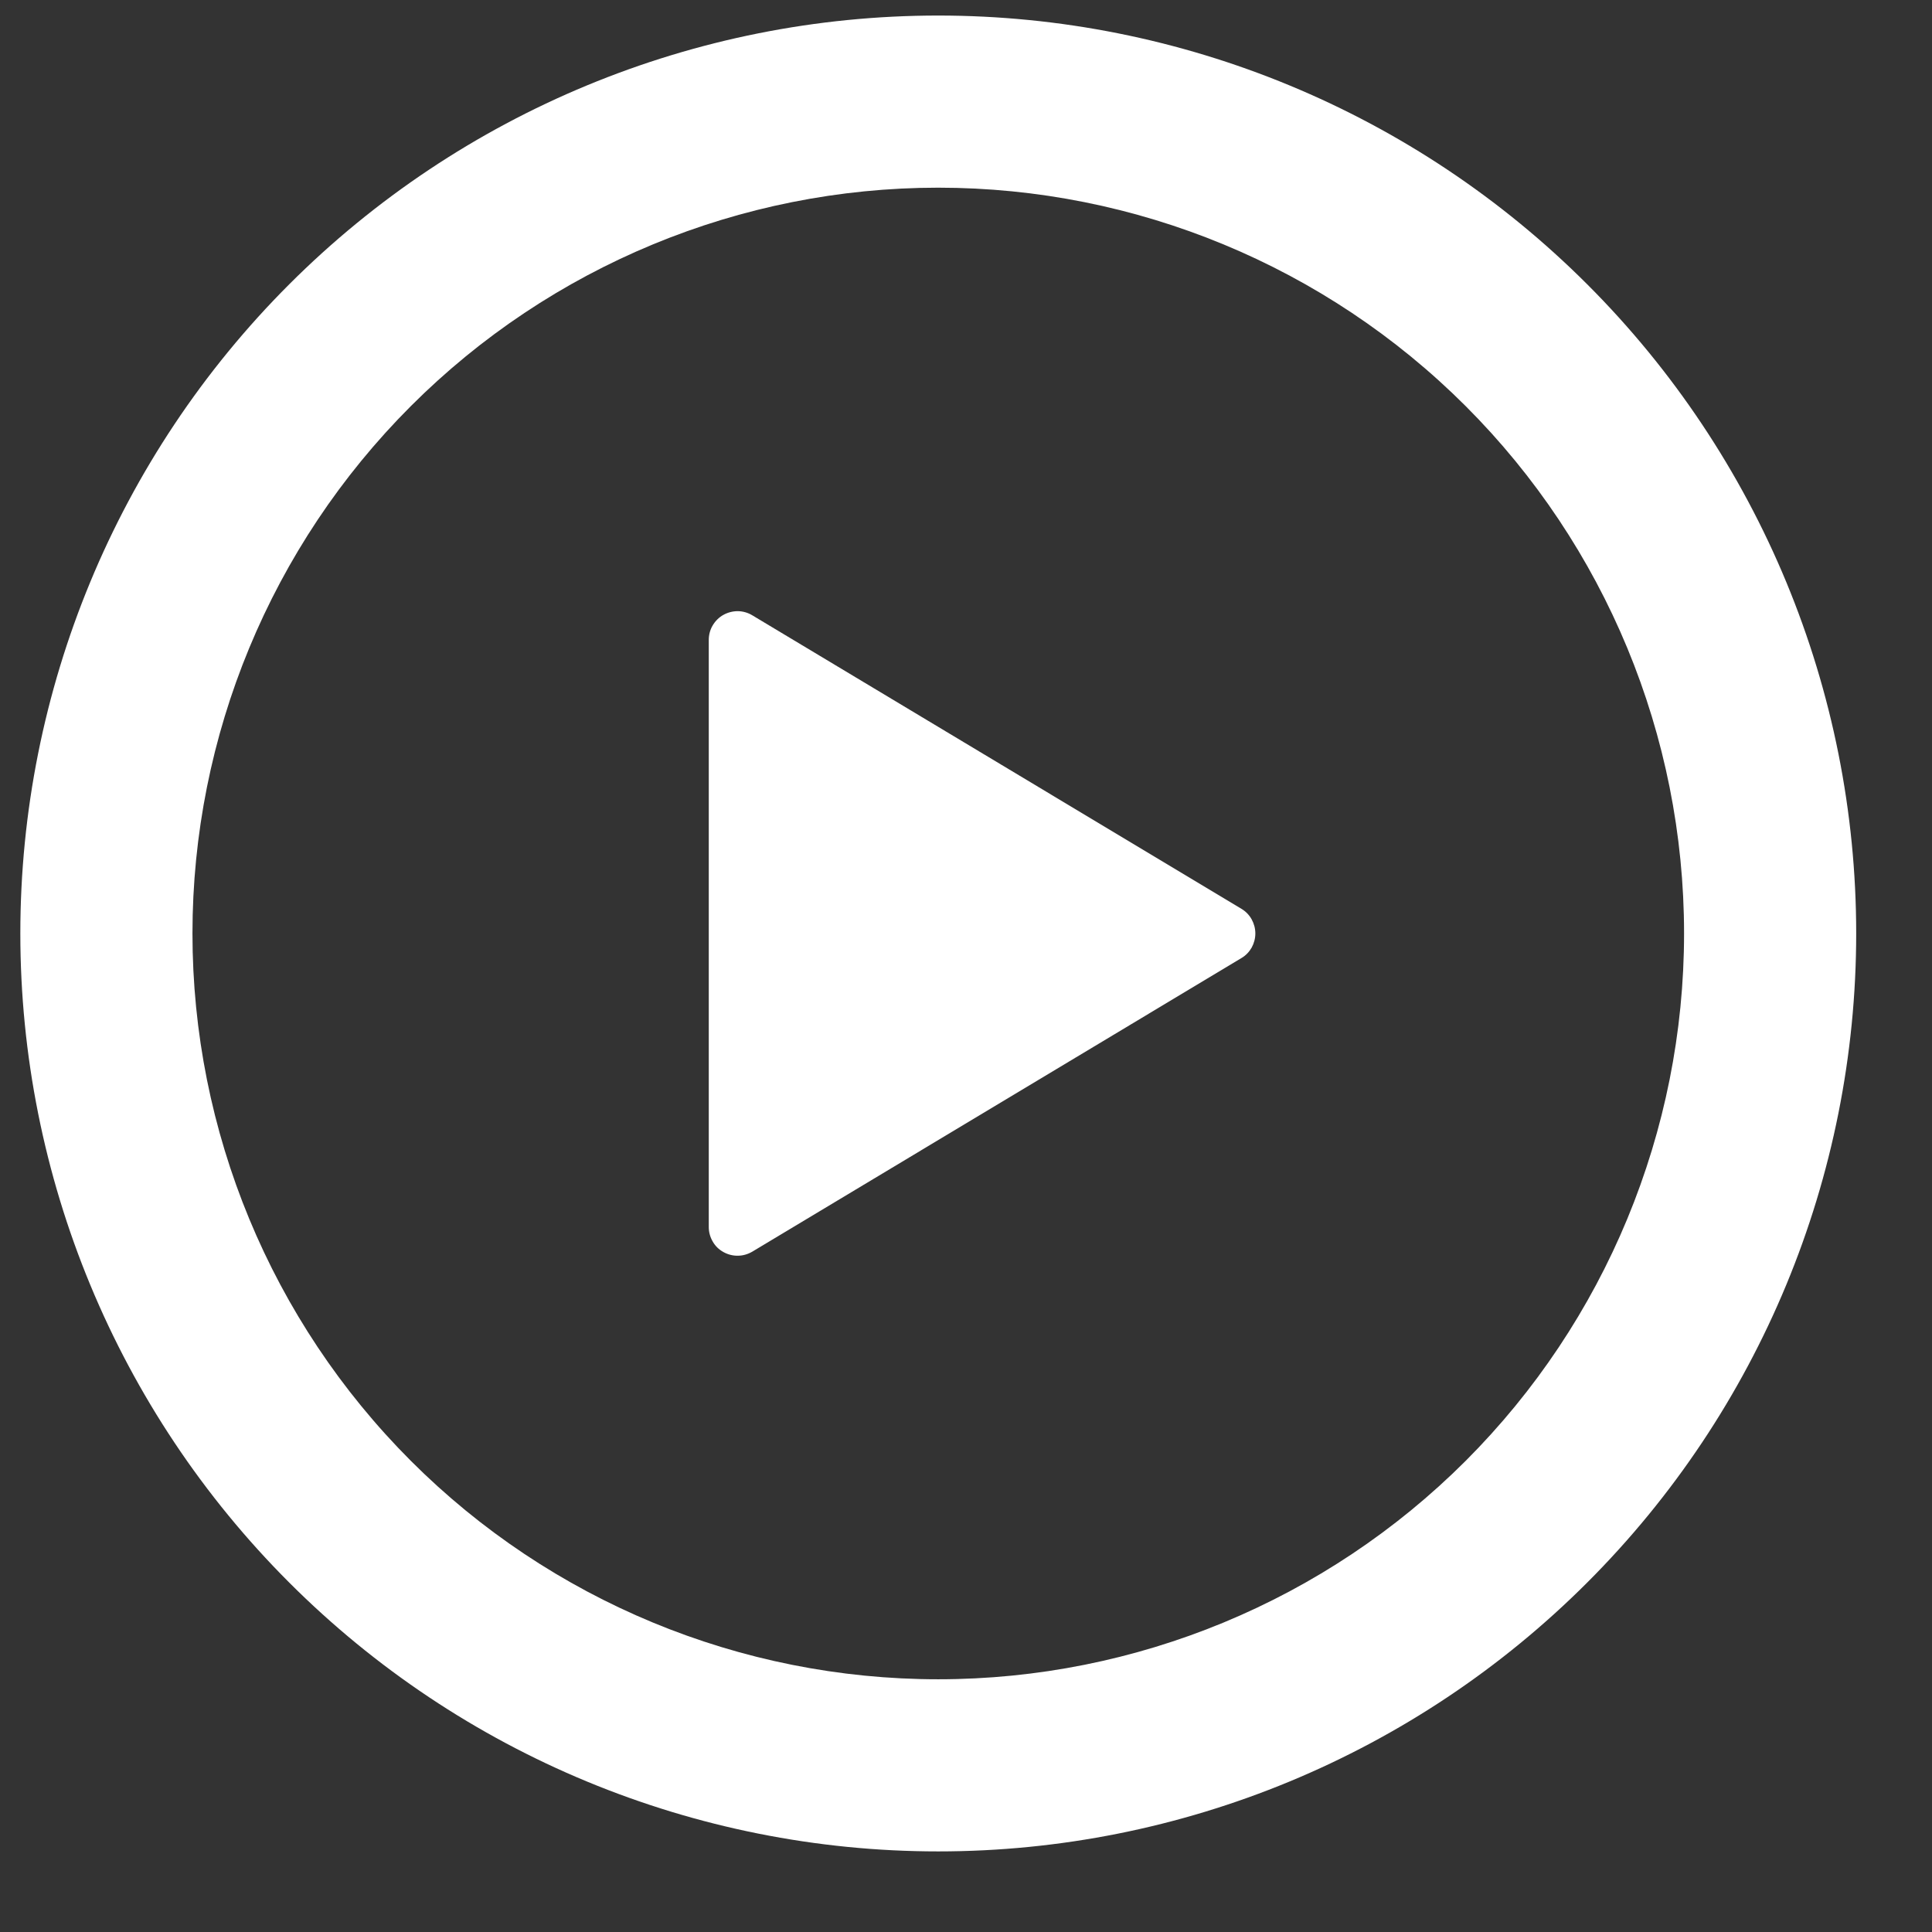 <svg width="21" height="21" viewBox="0 0 21 21" fill="none" xmlns="http://www.w3.org/2000/svg">
<rect x="0" y="0" width="21" height="21" fill="#333333" stroke="none"/>
<g clip-path="url(#clip0_269_523)">
<path d="M10.198 0.169C12.845 0.169 15.382 1.22 17.253 3.091C19.125 4.962 20.176 7.5 20.176 10.146C20.176 12.793 19.125 15.33 17.253 17.201C15.382 19.073 12.845 20.124 10.198 20.124C7.552 20.124 5.014 19.073 3.143 17.201C1.272 15.33 0.221 12.793 0.221 10.146C0.221 7.5 1.272 4.962 3.143 3.091C5.014 1.22 7.552 0.169 10.198 0.169ZM2.092 10.146C2.092 12.296 2.946 14.358 4.466 15.879C5.986 17.399 8.048 18.253 10.198 18.253C12.348 18.253 14.41 17.399 15.931 15.879C17.451 14.358 18.305 12.296 18.305 10.146C18.305 7.996 17.451 5.934 15.931 4.414C14.41 2.894 12.348 2.04 10.198 2.04C8.048 2.04 5.986 2.894 4.466 4.414C2.946 5.934 2.092 7.996 2.092 10.146ZM8.177 6.688L13.495 9.879C13.541 9.907 13.579 9.946 13.605 9.993C13.631 10.04 13.645 10.093 13.645 10.146C13.645 10.2 13.631 10.253 13.605 10.3C13.579 10.346 13.541 10.386 13.495 10.413L8.177 13.605C8.129 13.633 8.075 13.649 8.02 13.649C7.965 13.65 7.911 13.636 7.863 13.609C7.814 13.582 7.774 13.543 7.747 13.495C7.719 13.447 7.704 13.393 7.704 13.338V6.956C7.704 6.901 7.718 6.846 7.746 6.799C7.774 6.751 7.814 6.711 7.862 6.684C7.91 6.657 7.965 6.643 8.02 6.643C8.075 6.644 8.129 6.659 8.177 6.688Z" fill="white"/>
</g>
<defs>
<clipPath id="clip0_269_523">
<rect width="19.955" height="19.955" fill="white" transform="translate(0.221 0.168)"/>
</clipPath>
</defs>
</svg>
